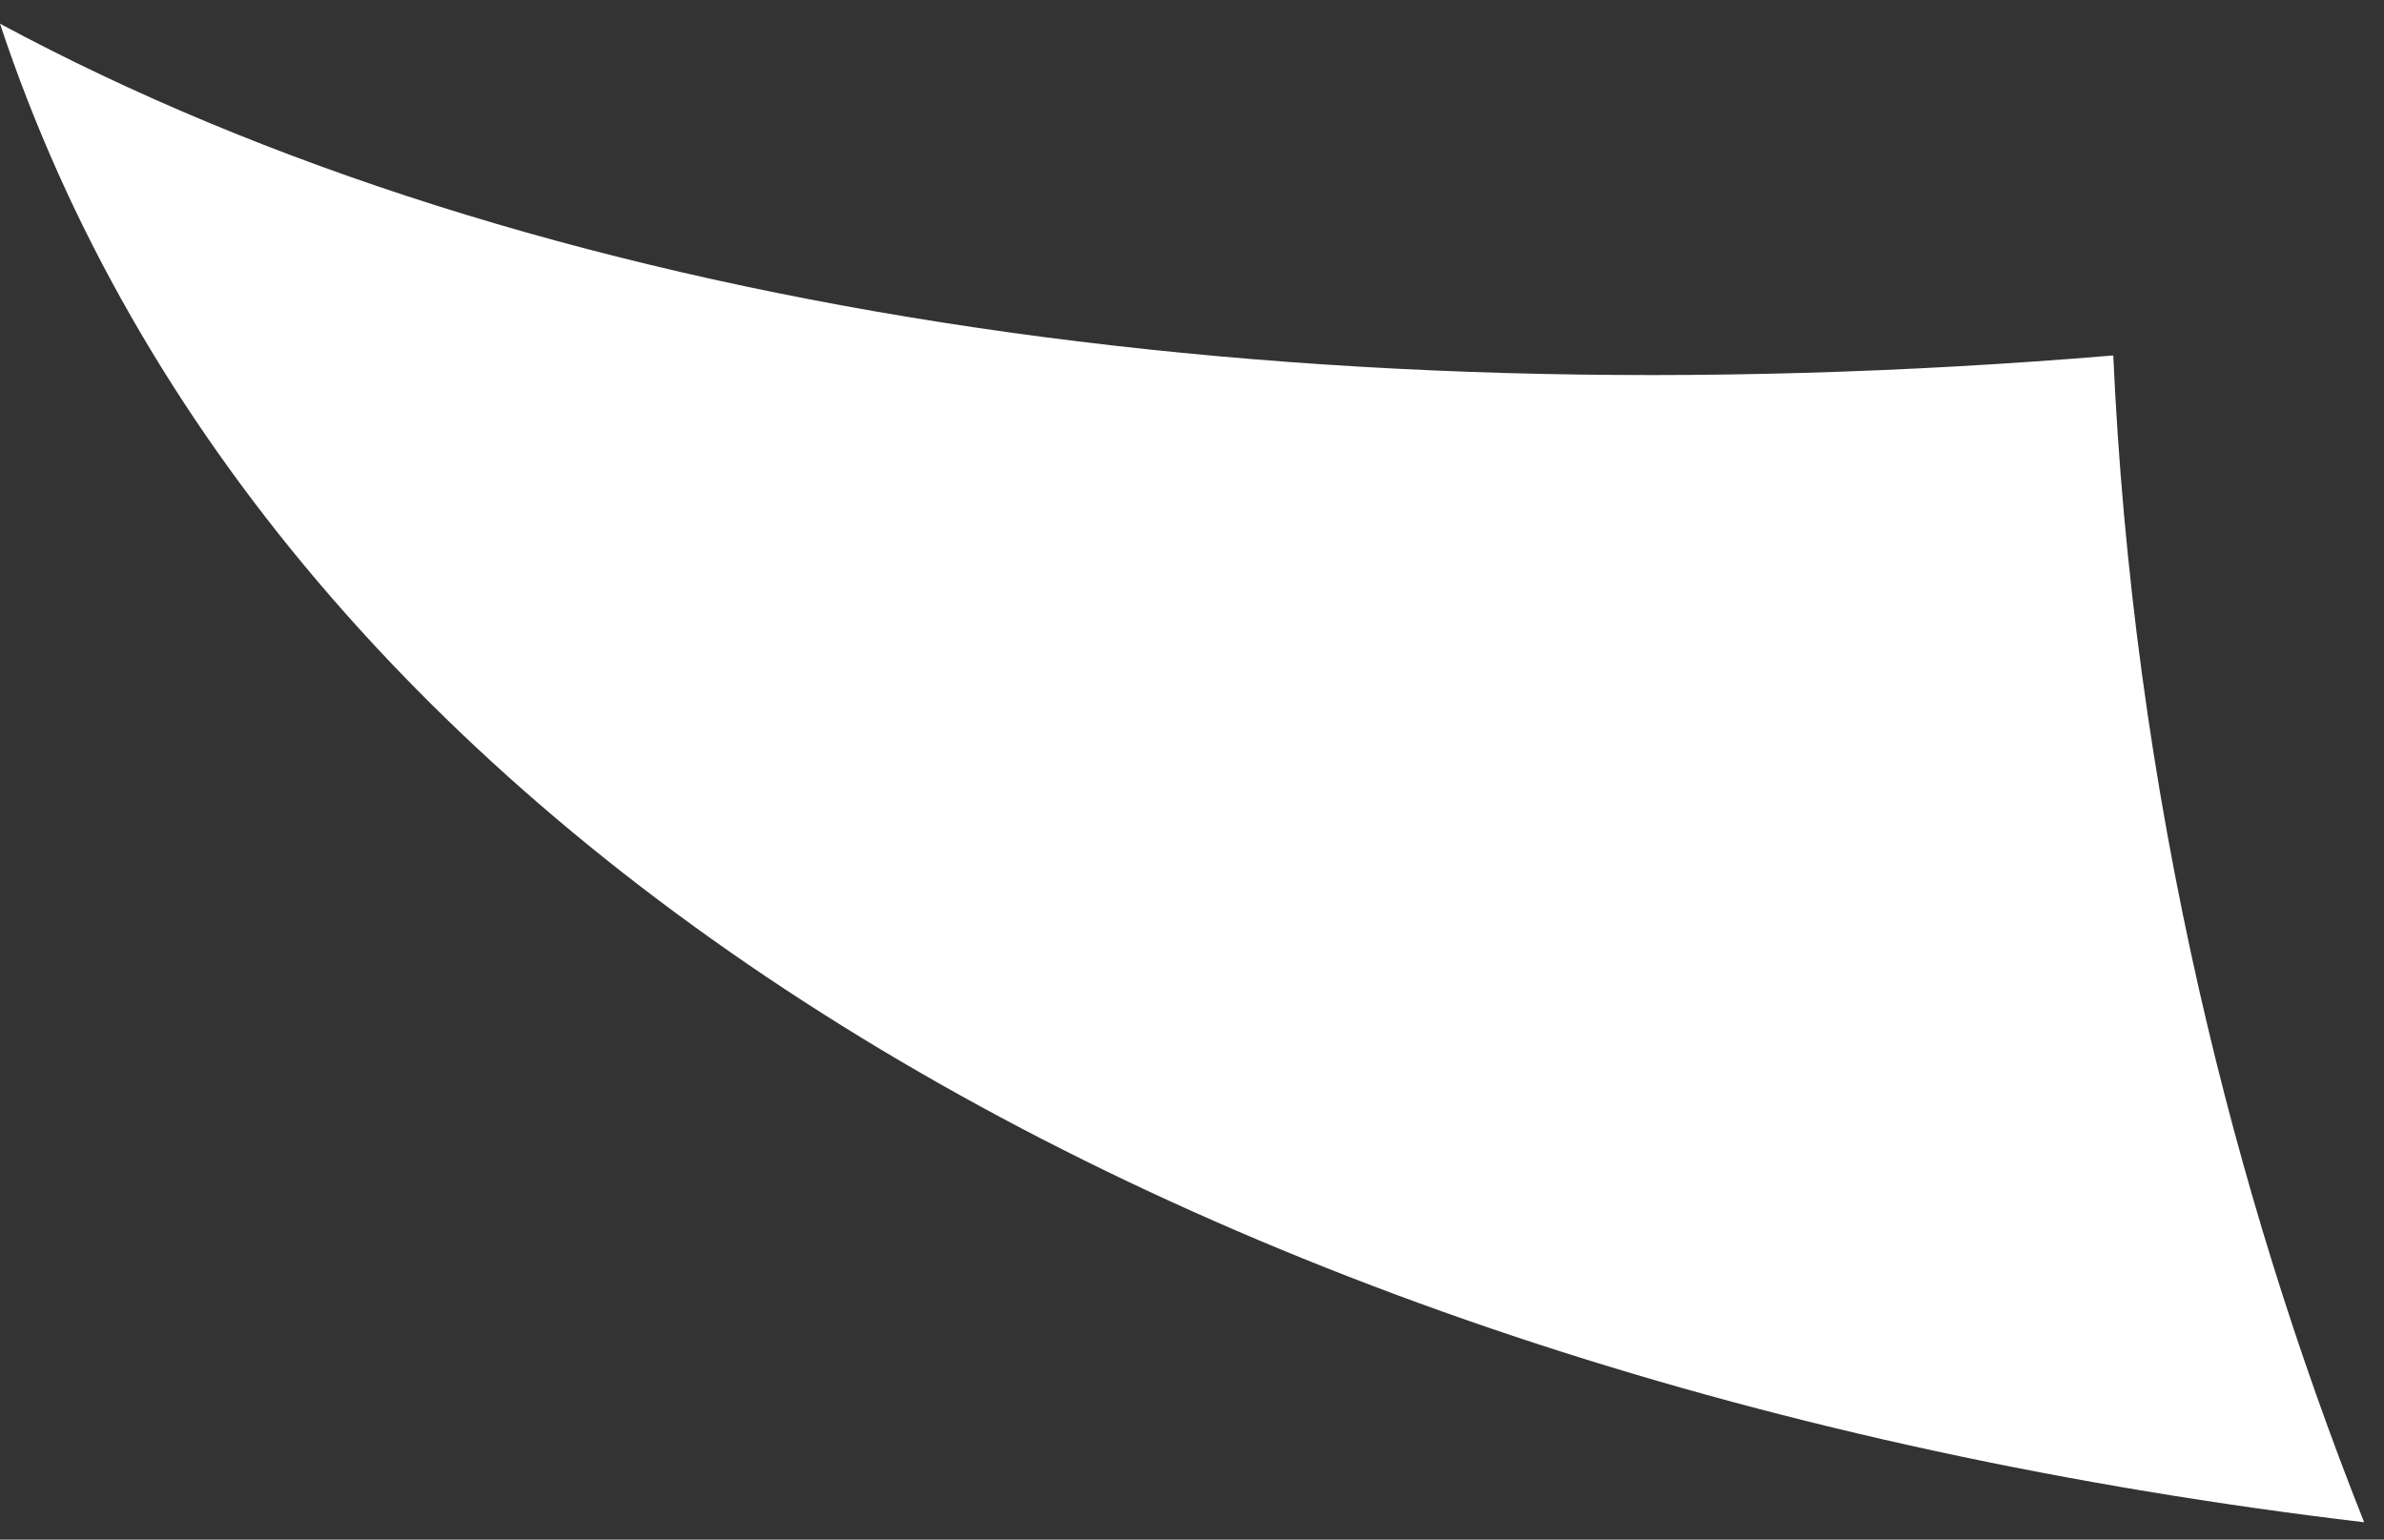 <svg width="48" height="31" viewBox="0 0 48 31" fill="none" xmlns="http://www.w3.org/2000/svg">
<rect x="0" y="0" width="48" height="31" fill="#333333" stroke="none"/>
<path d="M42.549 7.157C25.742 8.558 10.651 6.21 0 0.477C5.43 16.86 23.907 27.838 47.6 30.651C46.242 27.234 45.131 23.675 44.291 19.989C43.314 15.704 42.741 11.414 42.549 7.157Z" fill="white"/>
</svg>
